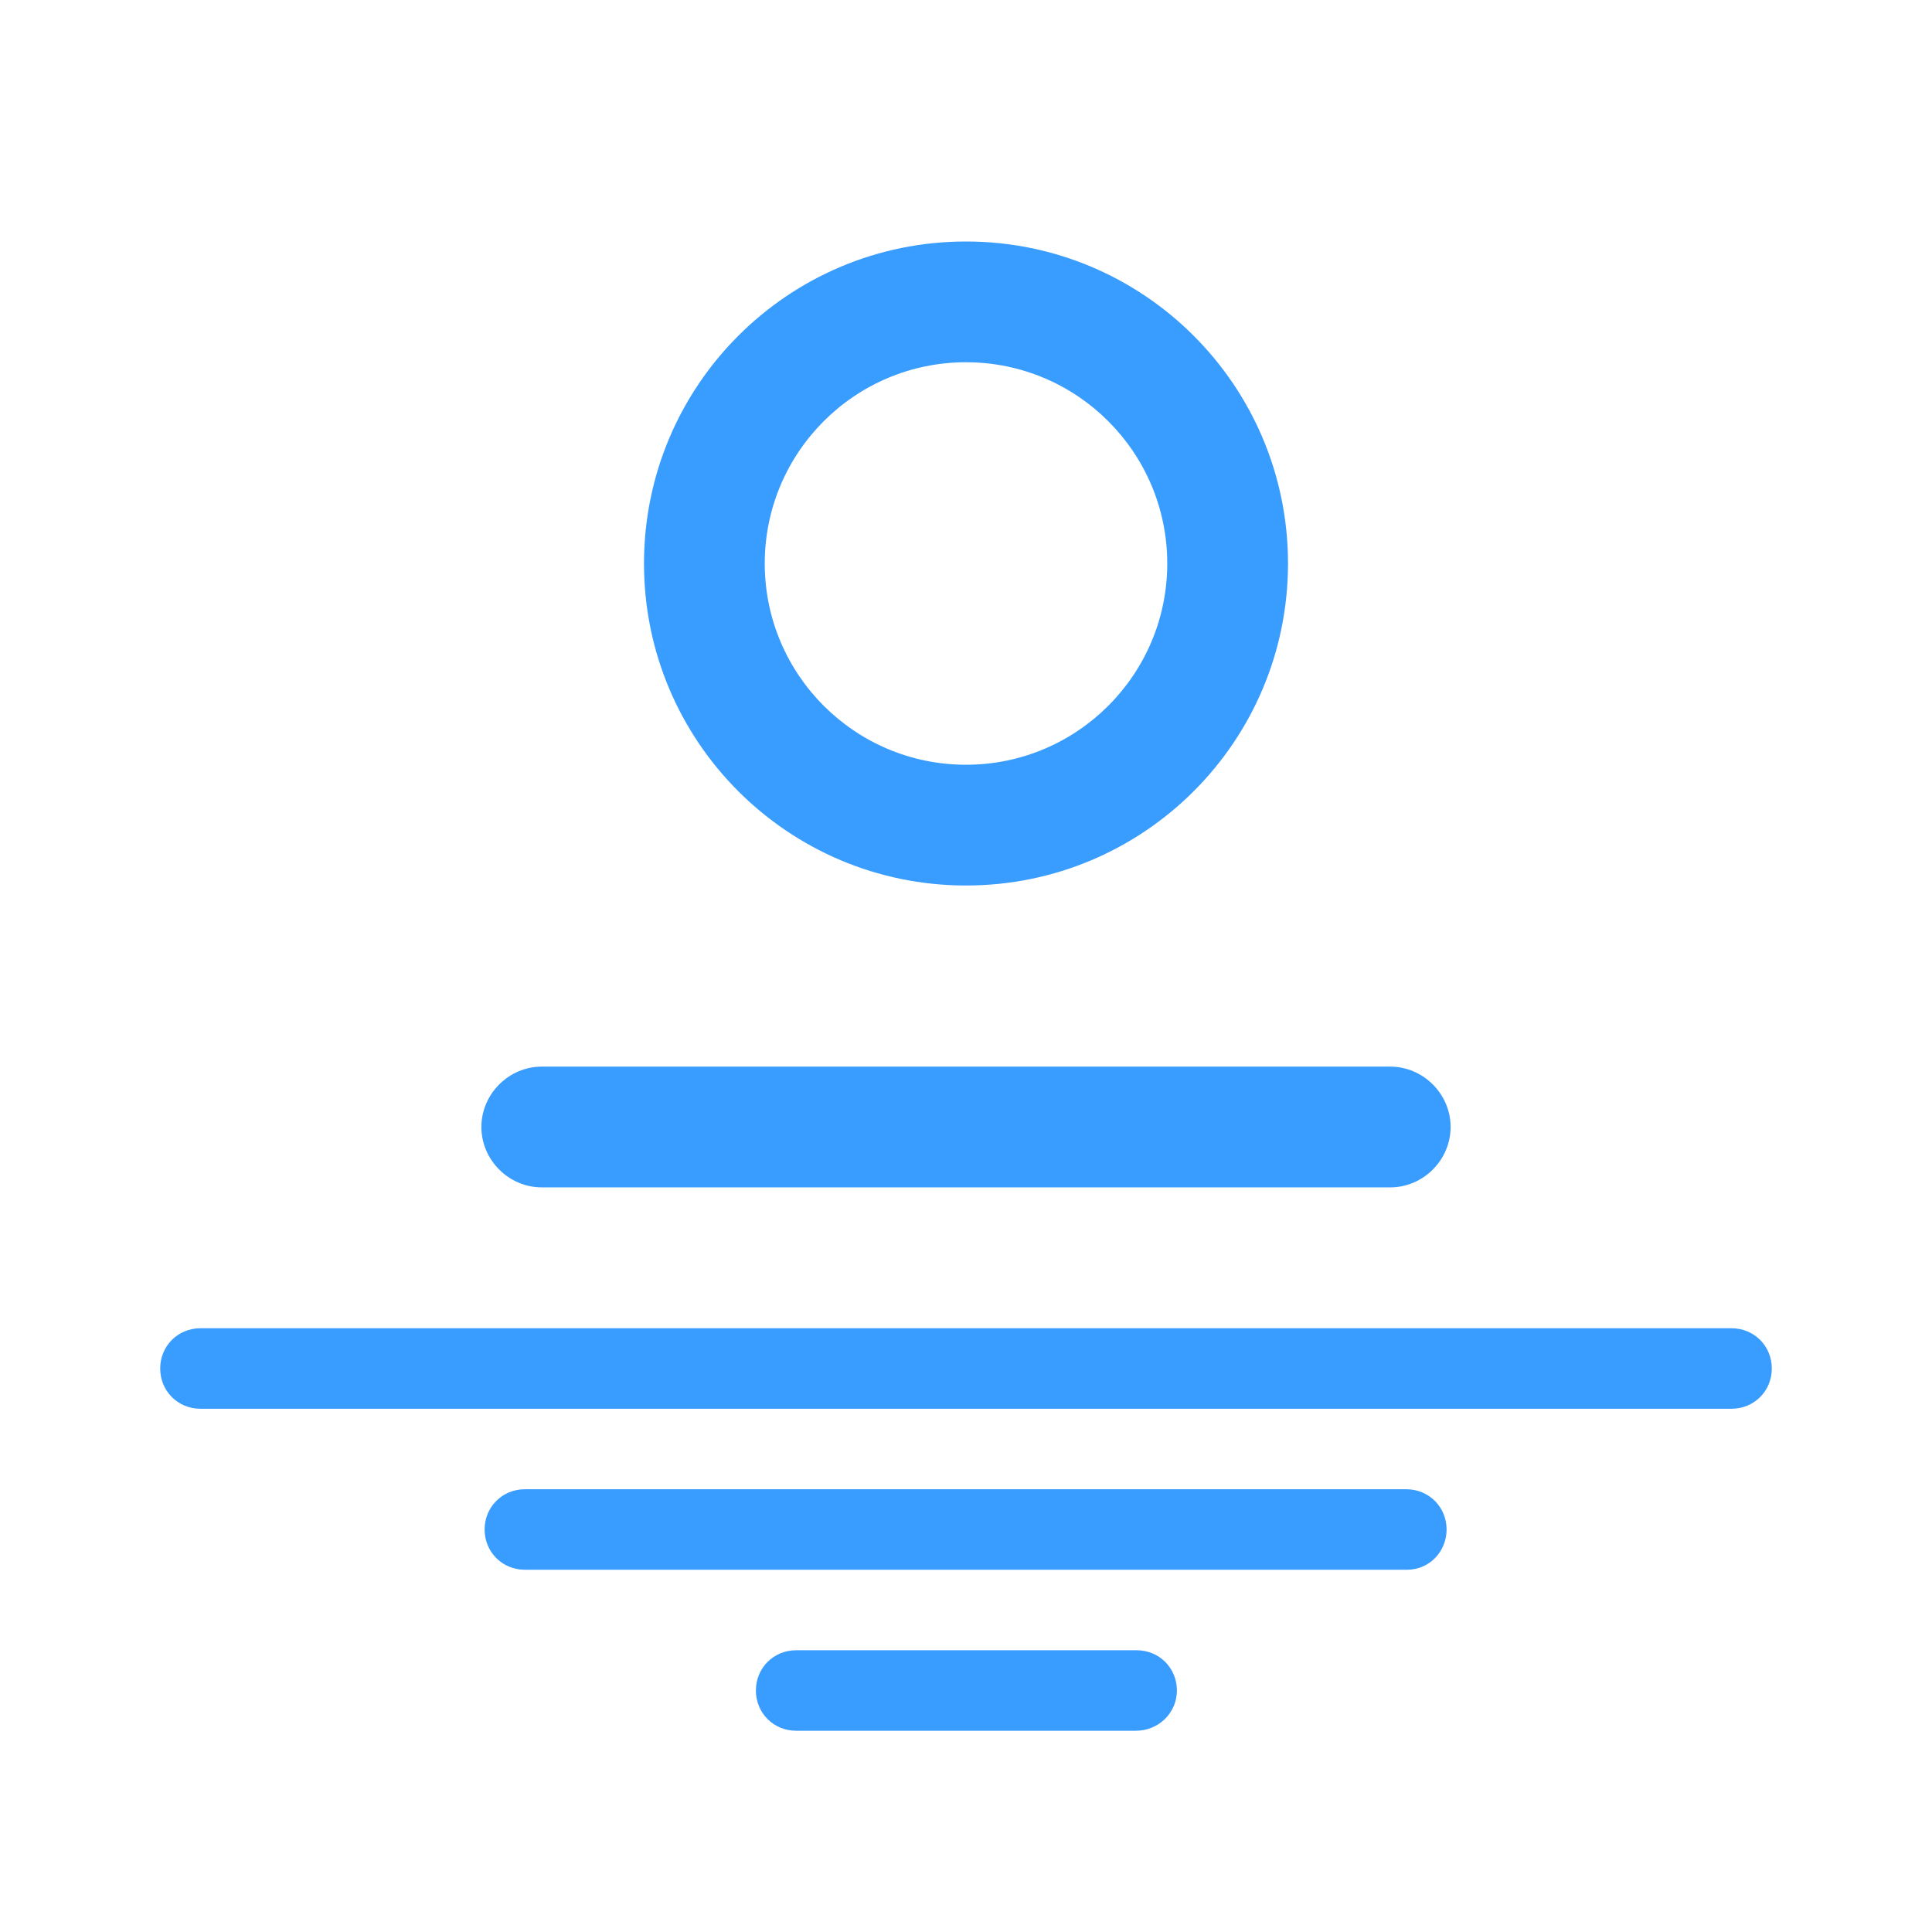 <?xml version="1.0" encoding="utf-8"?>
<!-- Generator: Adobe Illustrator 26.0.1, SVG Export Plug-In . SVG Version: 6.00 Build 0)  -->
<svg version="1.1" id="Layer_1" xmlns="http://www.w3.org/2000/svg" xmlns:xlink="http://www.w3.org/1999/xlink" x="0px" y="0px"
	 viewBox="0 0 24 24" style="enable-background:new 0 0 24 24;" xml:space="preserve">
<style type="text/css">
	.st0{fill:#399CFF;}
</style>
<g>
	<g>
		<path class="st0" d="M12,4.5c1.38,0,2.5,1.12,2.5,2.5S13.38,9.5,12,9.5S9.5,8.38,9.5,7S10.62,4.5,12,4.5 M12,3C9.79,3,8,4.79,8,7
			s1.79,4,4,4s4-1.79,4-4S14.21,3,12,3L12,3z"/>
	</g>
	<g>
		<path class="st0" d="M17.27,14.75H6.73c-0.41,0-0.75-0.34-0.75-0.75s0.34-0.75,0.75-0.75h10.54c0.41,0,0.75,0.34,0.75,0.75
			S17.68,14.75,17.27,14.75z"/>
	</g>
	<g>
		<path class="st0" d="M21.51,17.5H2.49c-0.28,0-0.5-0.22-0.5-0.5s0.22-0.5,0.5-0.5h19.02c0.28,0,0.5,0.22,0.5,0.5
			S21.79,17.5,21.51,17.5z"/>
	</g>
	<g>
		<path class="st0" d="M17.48,19.5H6.52c-0.28,0-0.5-0.22-0.5-0.5s0.22-0.5,0.5-0.5h10.95c0.28,0,0.5,0.22,0.5,0.5
			S17.75,19.5,17.48,19.5z"/>
	</g>
	<g>
		<path class="st0" d="M14.11,21.5H9.89c-0.28,0-0.5-0.22-0.5-0.5s0.22-0.5,0.5-0.5h4.23c0.28,0,0.5,0.22,0.5,0.5
			S14.39,21.5,14.11,21.5z"/>
	</g>
</g>
</svg>

